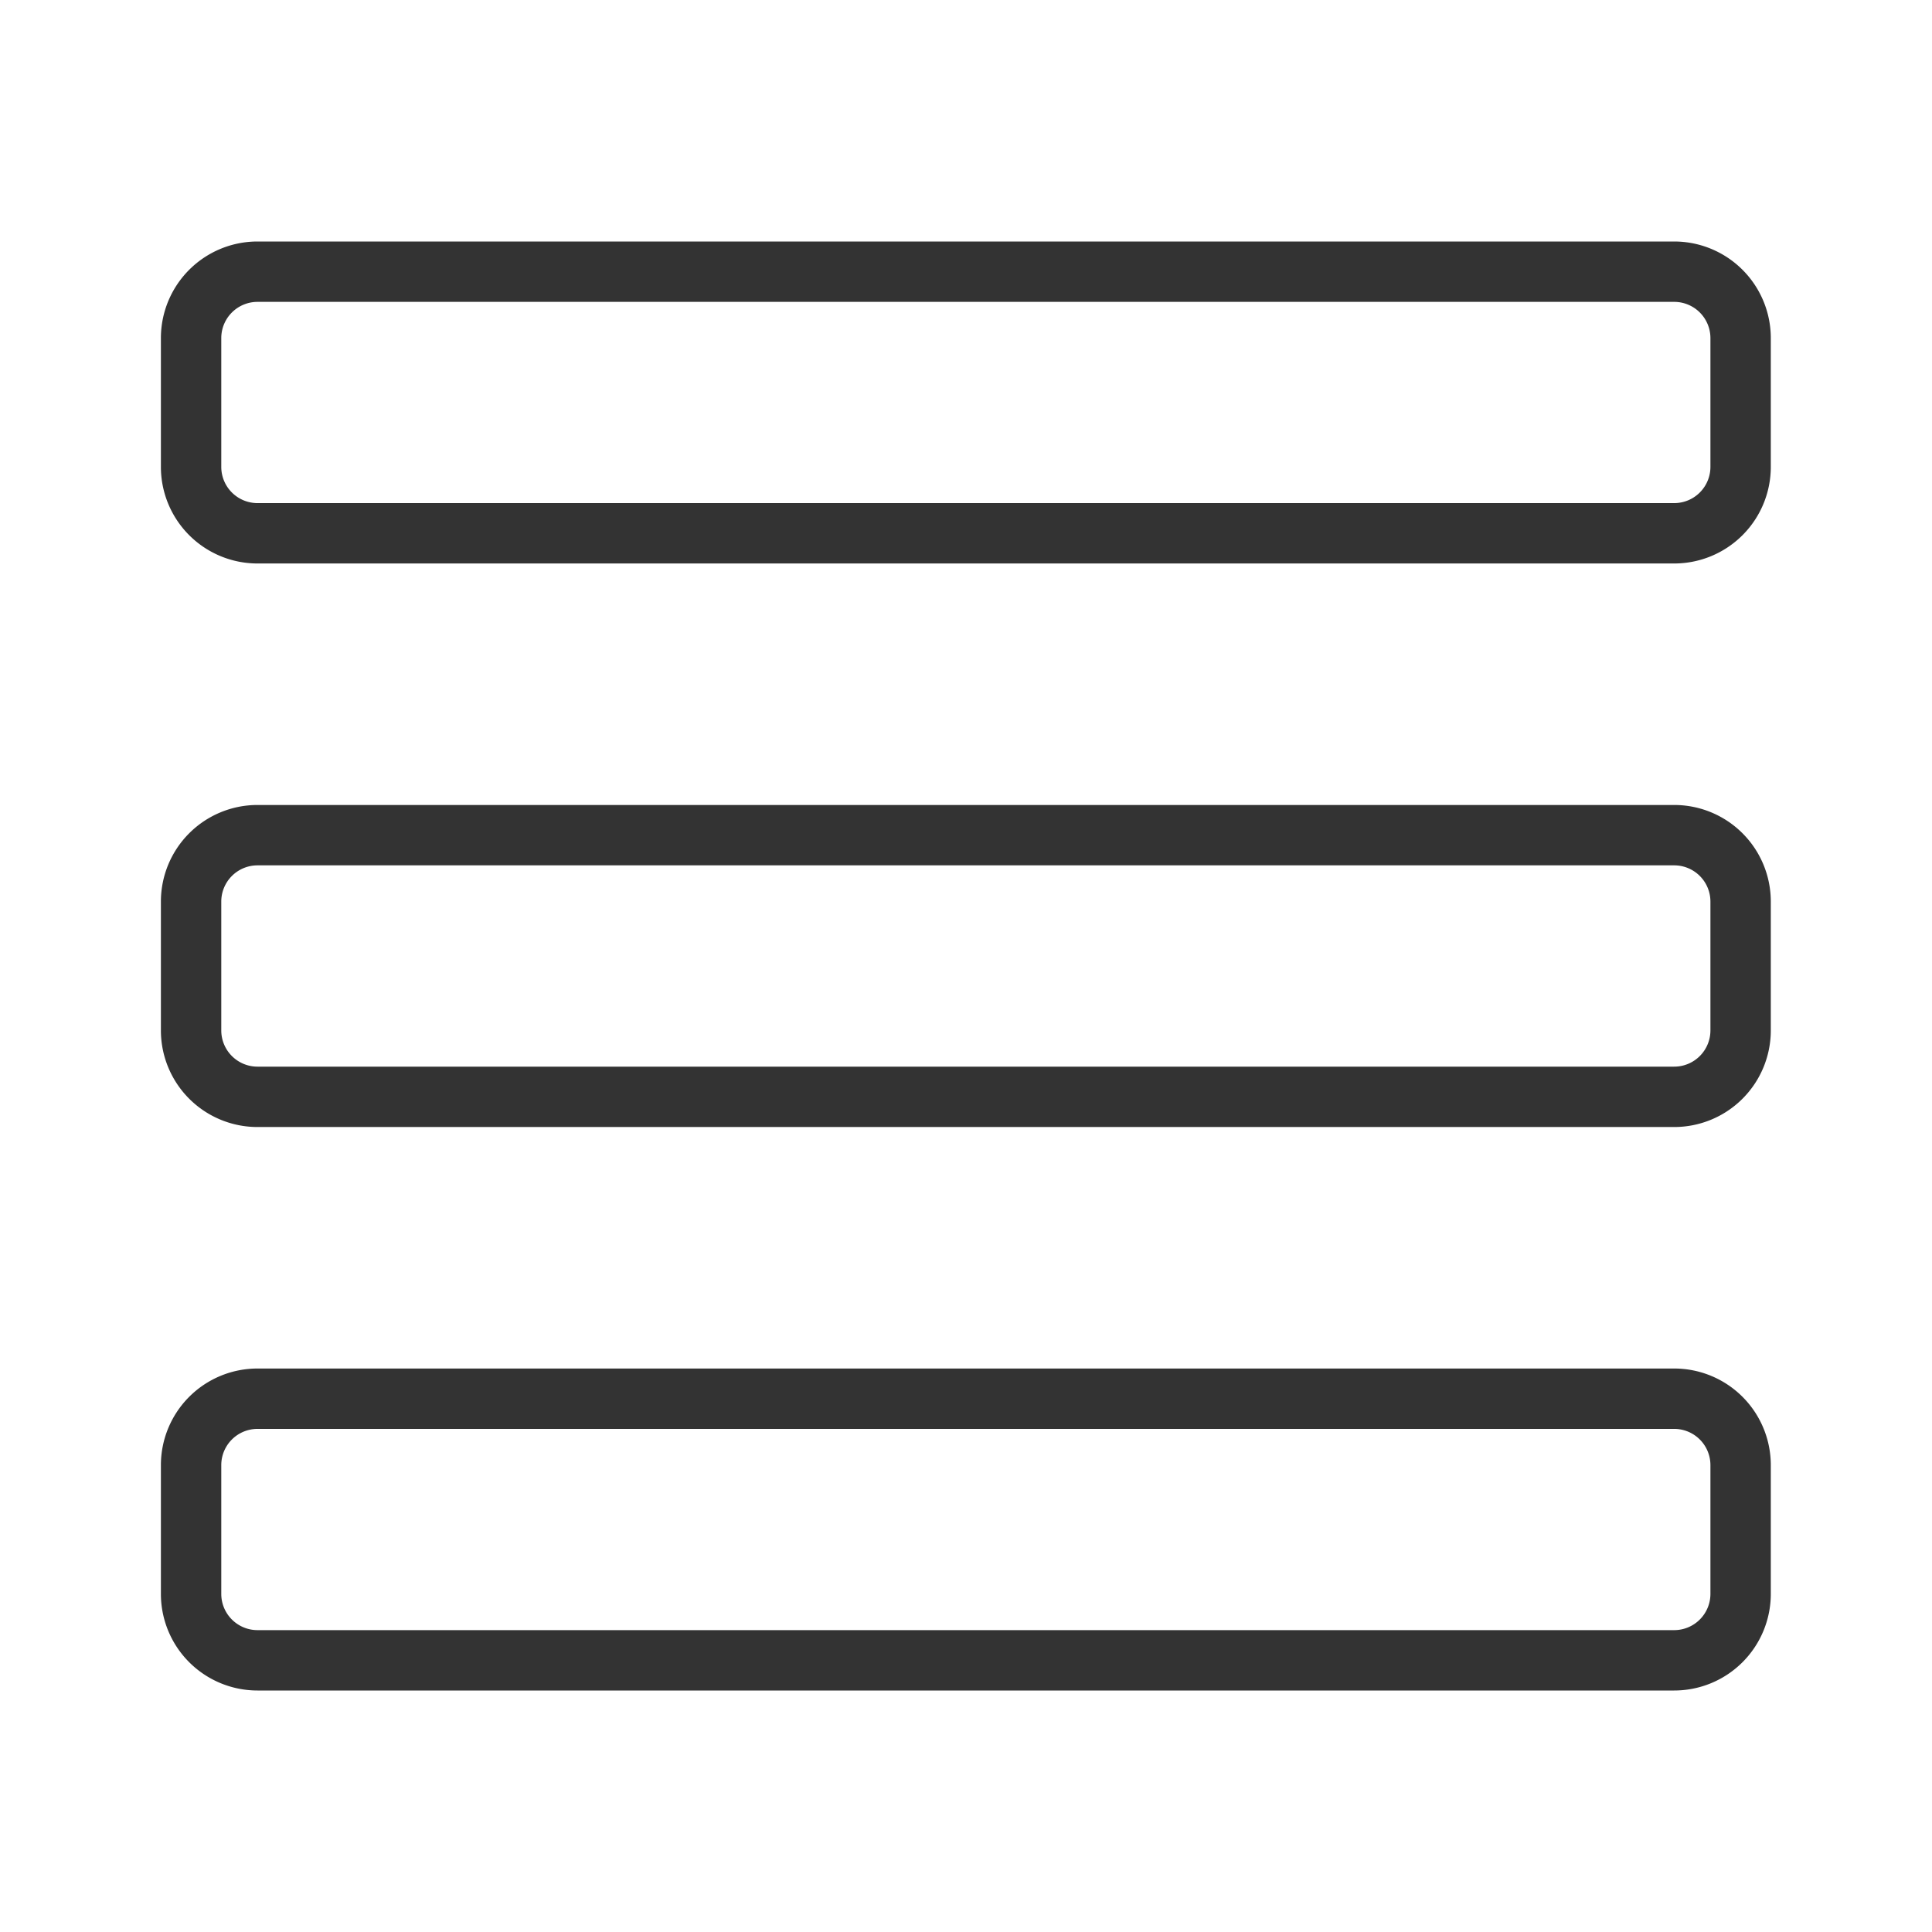 <svg width="32" height="32" fill="none" xmlns="http://www.w3.org/2000/svg"><path d="M3.165 5.6a1.1 1.1 0 011.1-1.1H27.73a1.1 1.1 0 011.1 1.1v2.133a1.1 1.1 0 01-1.1 1.1H4.265a1.1 1.1 0 01-1.1-1.1V5.6zm0 9.333a1.1 1.1 0 011.1-1.1H27.73a1.1 1.1 0 011.1 1.1v2.134a1.1 1.1 0 01-1.1 1.1H4.265a1.1 1.1 0 01-1.1-1.1v-2.134zm0 9.334a1.1 1.1 0 011.1-1.1H27.73a1.1 1.1 0 011.1 1.1V26.4a1.1 1.1 0 01-1.1 1.1H4.265a1.1 1.1 0 01-1.1-1.1v-2.133z" stroke="#333"/></svg>
